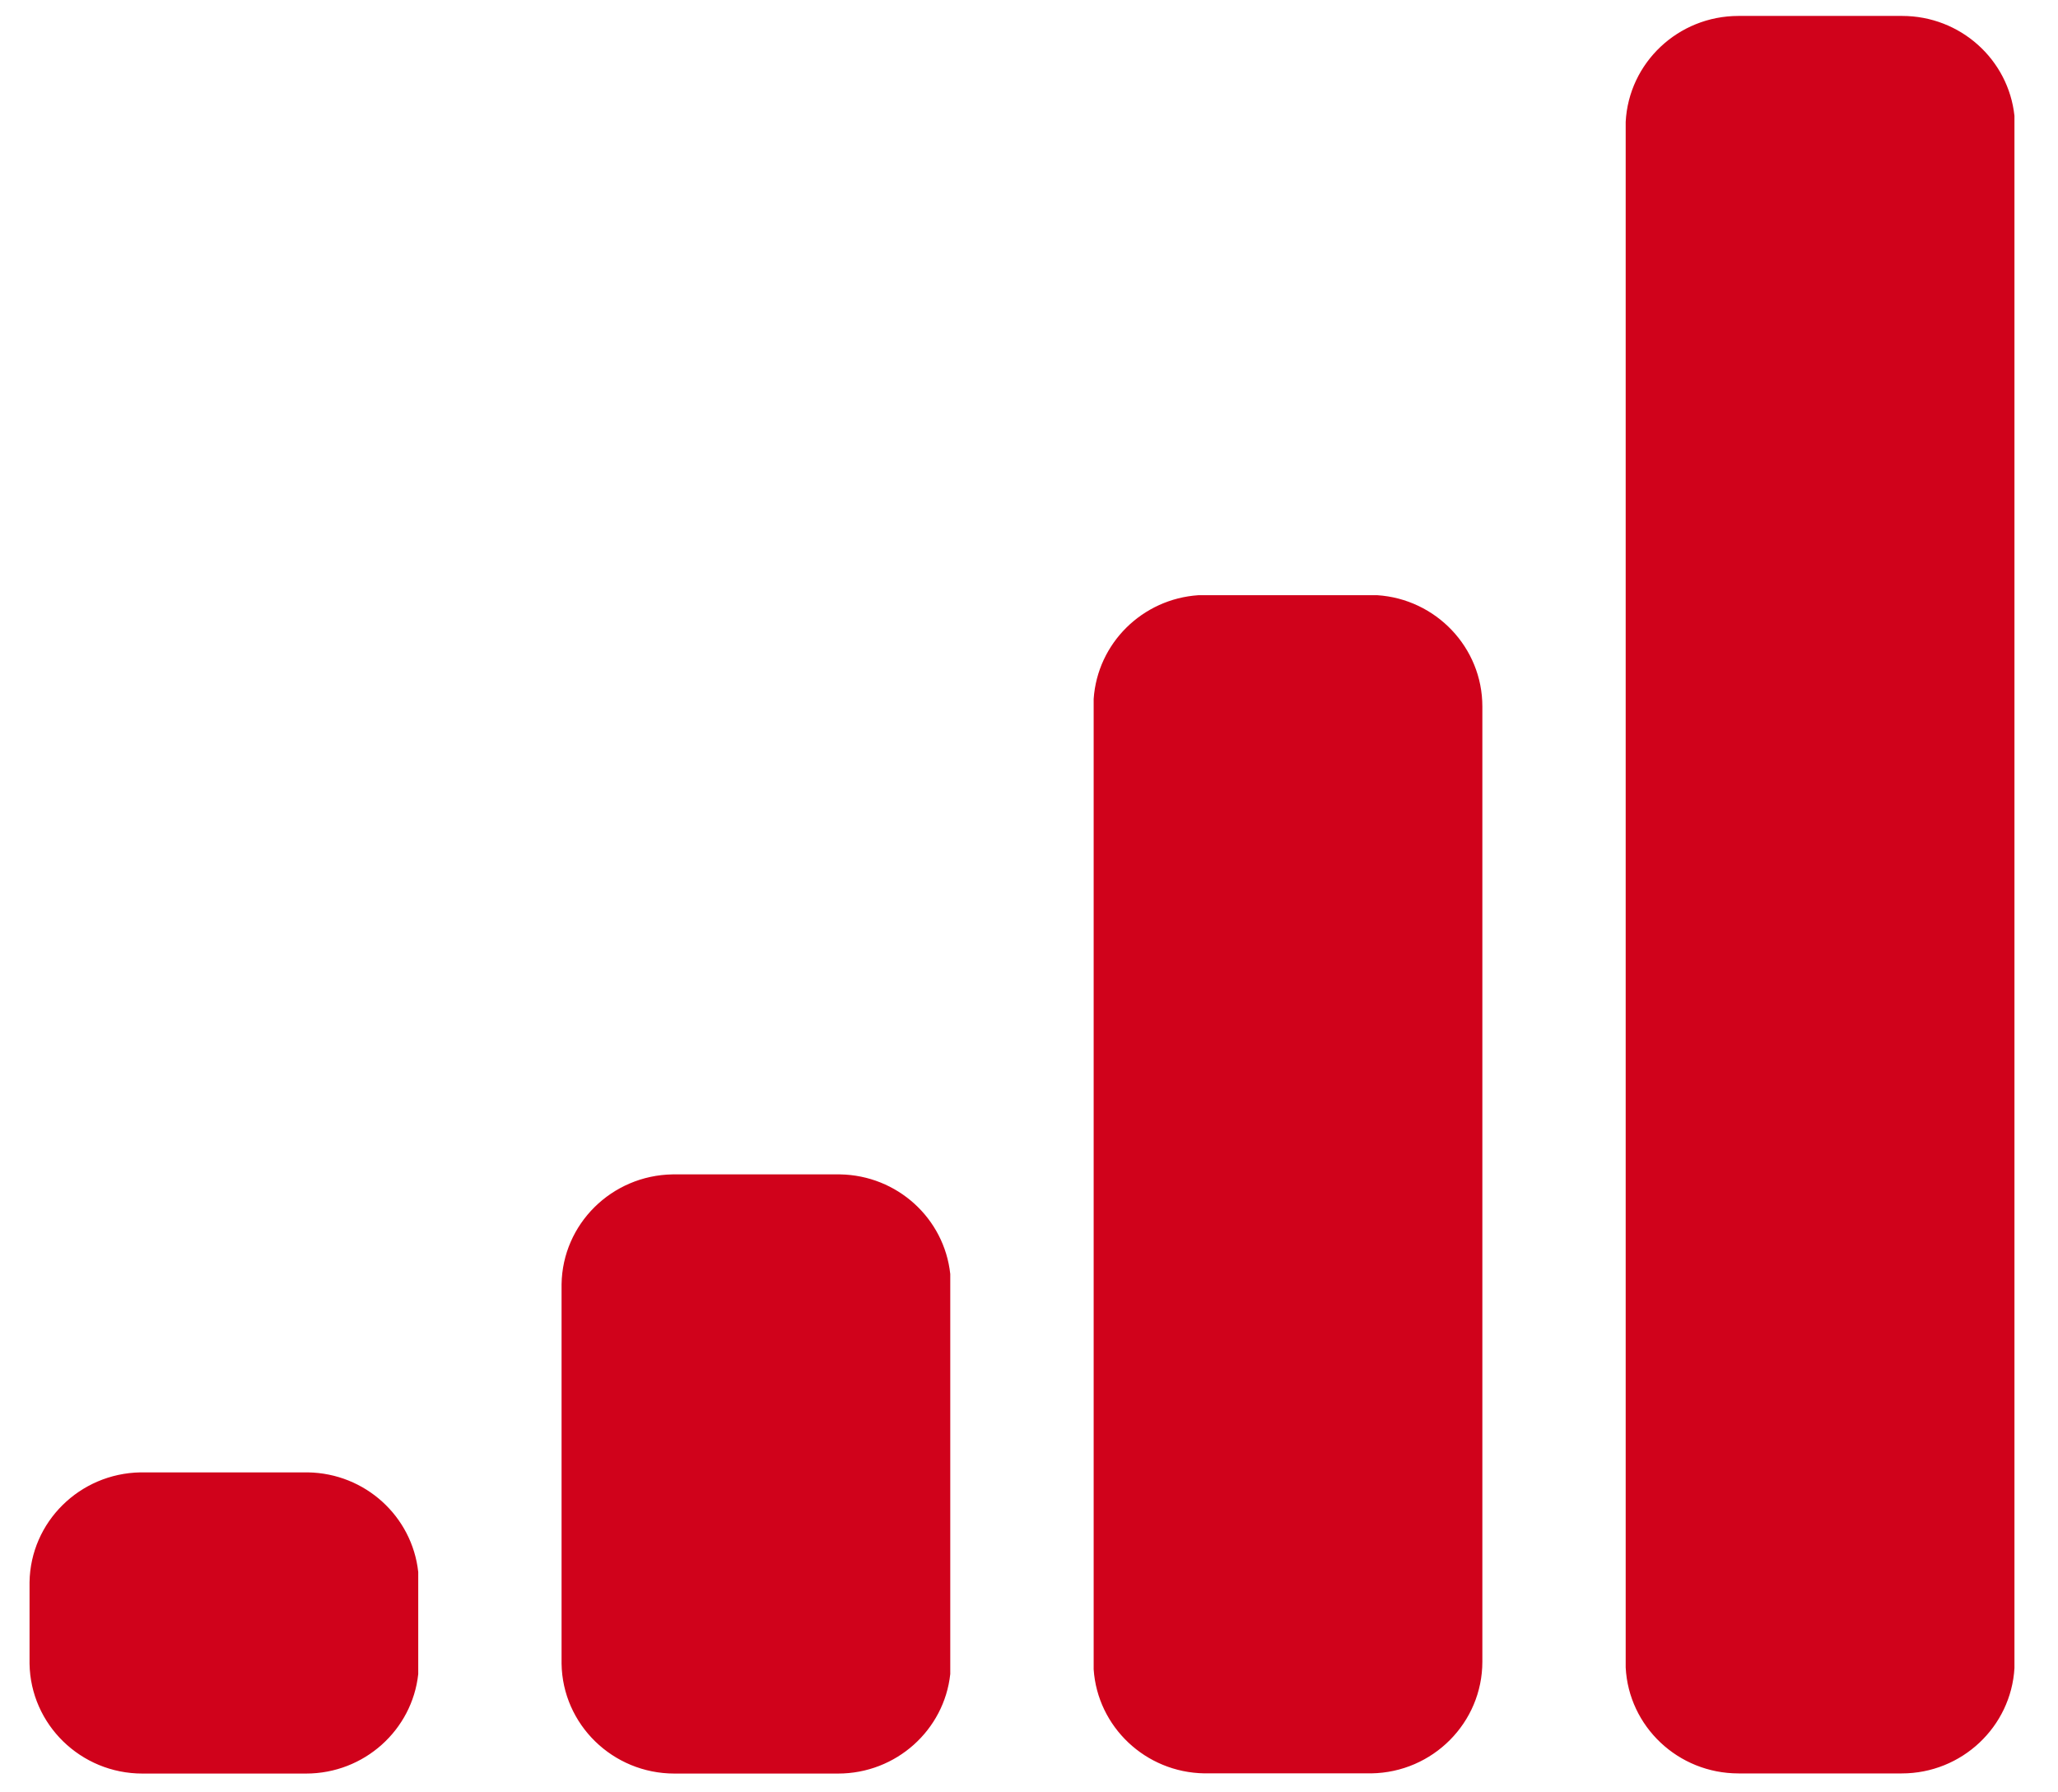 <?xml version="1.0" encoding="UTF-8" standalone="no"?>
<svg width="31px" height="27px" viewBox="0 0 31 27" version="1.1" xmlns="http://www.w3.org/2000/svg" xmlns:xlink="http://www.w3.org/1999/xlink" xmlns:sketch="http://www.bohemiancoding.com/sketch/ns">
    <!-- Generator: Sketch 3.3.2 (12043) - http://www.bohemiancoding.com/sketch -->
    <title>Chart Copy</title>
    <desc>Created with Sketch.</desc>
    <defs></defs>
    <g id="Page-1" stroke="none" stroke-width="1" fill="none" fill-rule="evenodd" sketch:type="MSPage">
        <g id="Payment-Settings-Disbabled" sketch:type="MSArtboardGroup" transform="translate(-176, -706)" fill="#D0021B">
            <g id="Tap-bar" sketch:type="MSLayerGroup" transform="translate(-2, 669)">
                <g id="Tap-Bar-1-Copy" sketch:type="MSShapeGroup">
                    <g id="Icons-(Red)" transform="translate(50.844, 28.347)">
                        <path d="M155.807,8.893 L153.344,8.893 C152.433,8.893 151.69,9.6 151.644,10.489 L151.644,10.662 L151.644,33.598 L151.644,33.772 C151.689,34.661 152.433,35.368 153.344,35.368 L155.802,35.368 C156.708,35.368 157.449,34.665 157.5,33.781 L157.5,33.587 L157.5,10.754 L157.5,10.398 C157.41,9.552 156.688,8.893 155.807,8.893 Z M139.809,26.344 L139.751,26.344 L137.346,26.344 L137.287,26.344 C136.369,26.359 135.629,27.092 135.615,27.998 L135.615,28.057 L135.615,33.658 L135.615,33.715 C135.629,34.63 136.385,35.37 137.315,35.37 L139.78,35.37 C140.657,35.37 141.379,34.713 141.47,33.871 L141.47,33.503 L141.47,28.213 L141.47,27.845 C141.38,27.009 140.674,26.358 139.809,26.344 Z M147.901,17.619 L147.669,17.619 L145.444,17.619 L145.21,17.619 C144.362,17.675 143.687,18.344 143.63,19.182 L143.63,19.412 L143.63,33.57 L143.63,33.8 C143.688,34.665 144.41,35.353 145.297,35.367 L145.356,35.367 L147.755,35.367 L147.813,35.367 C148.738,35.353 149.485,34.604 149.485,33.684 L149.485,19.297 C149.486,18.407 148.785,17.676 147.901,17.619 Z M131.794,30.833 L131.735,30.833 L129.331,30.833 L129.272,30.833 C128.355,30.849 127.615,31.581 127.601,32.487 L127.601,32.545 L127.601,33.658 L127.601,33.715 C127.616,34.63 128.371,35.37 129.301,35.37 L131.766,35.37 C132.643,35.37 133.365,34.713 133.456,33.871 L133.456,33.503 L133.456,32.701 L133.456,32.334 C133.365,31.498 132.659,30.847 131.794,30.833 Z" id="Chart-Copy"></path>
                    </g>
                </g>
            </g>
        </g>
    </g>
</svg>